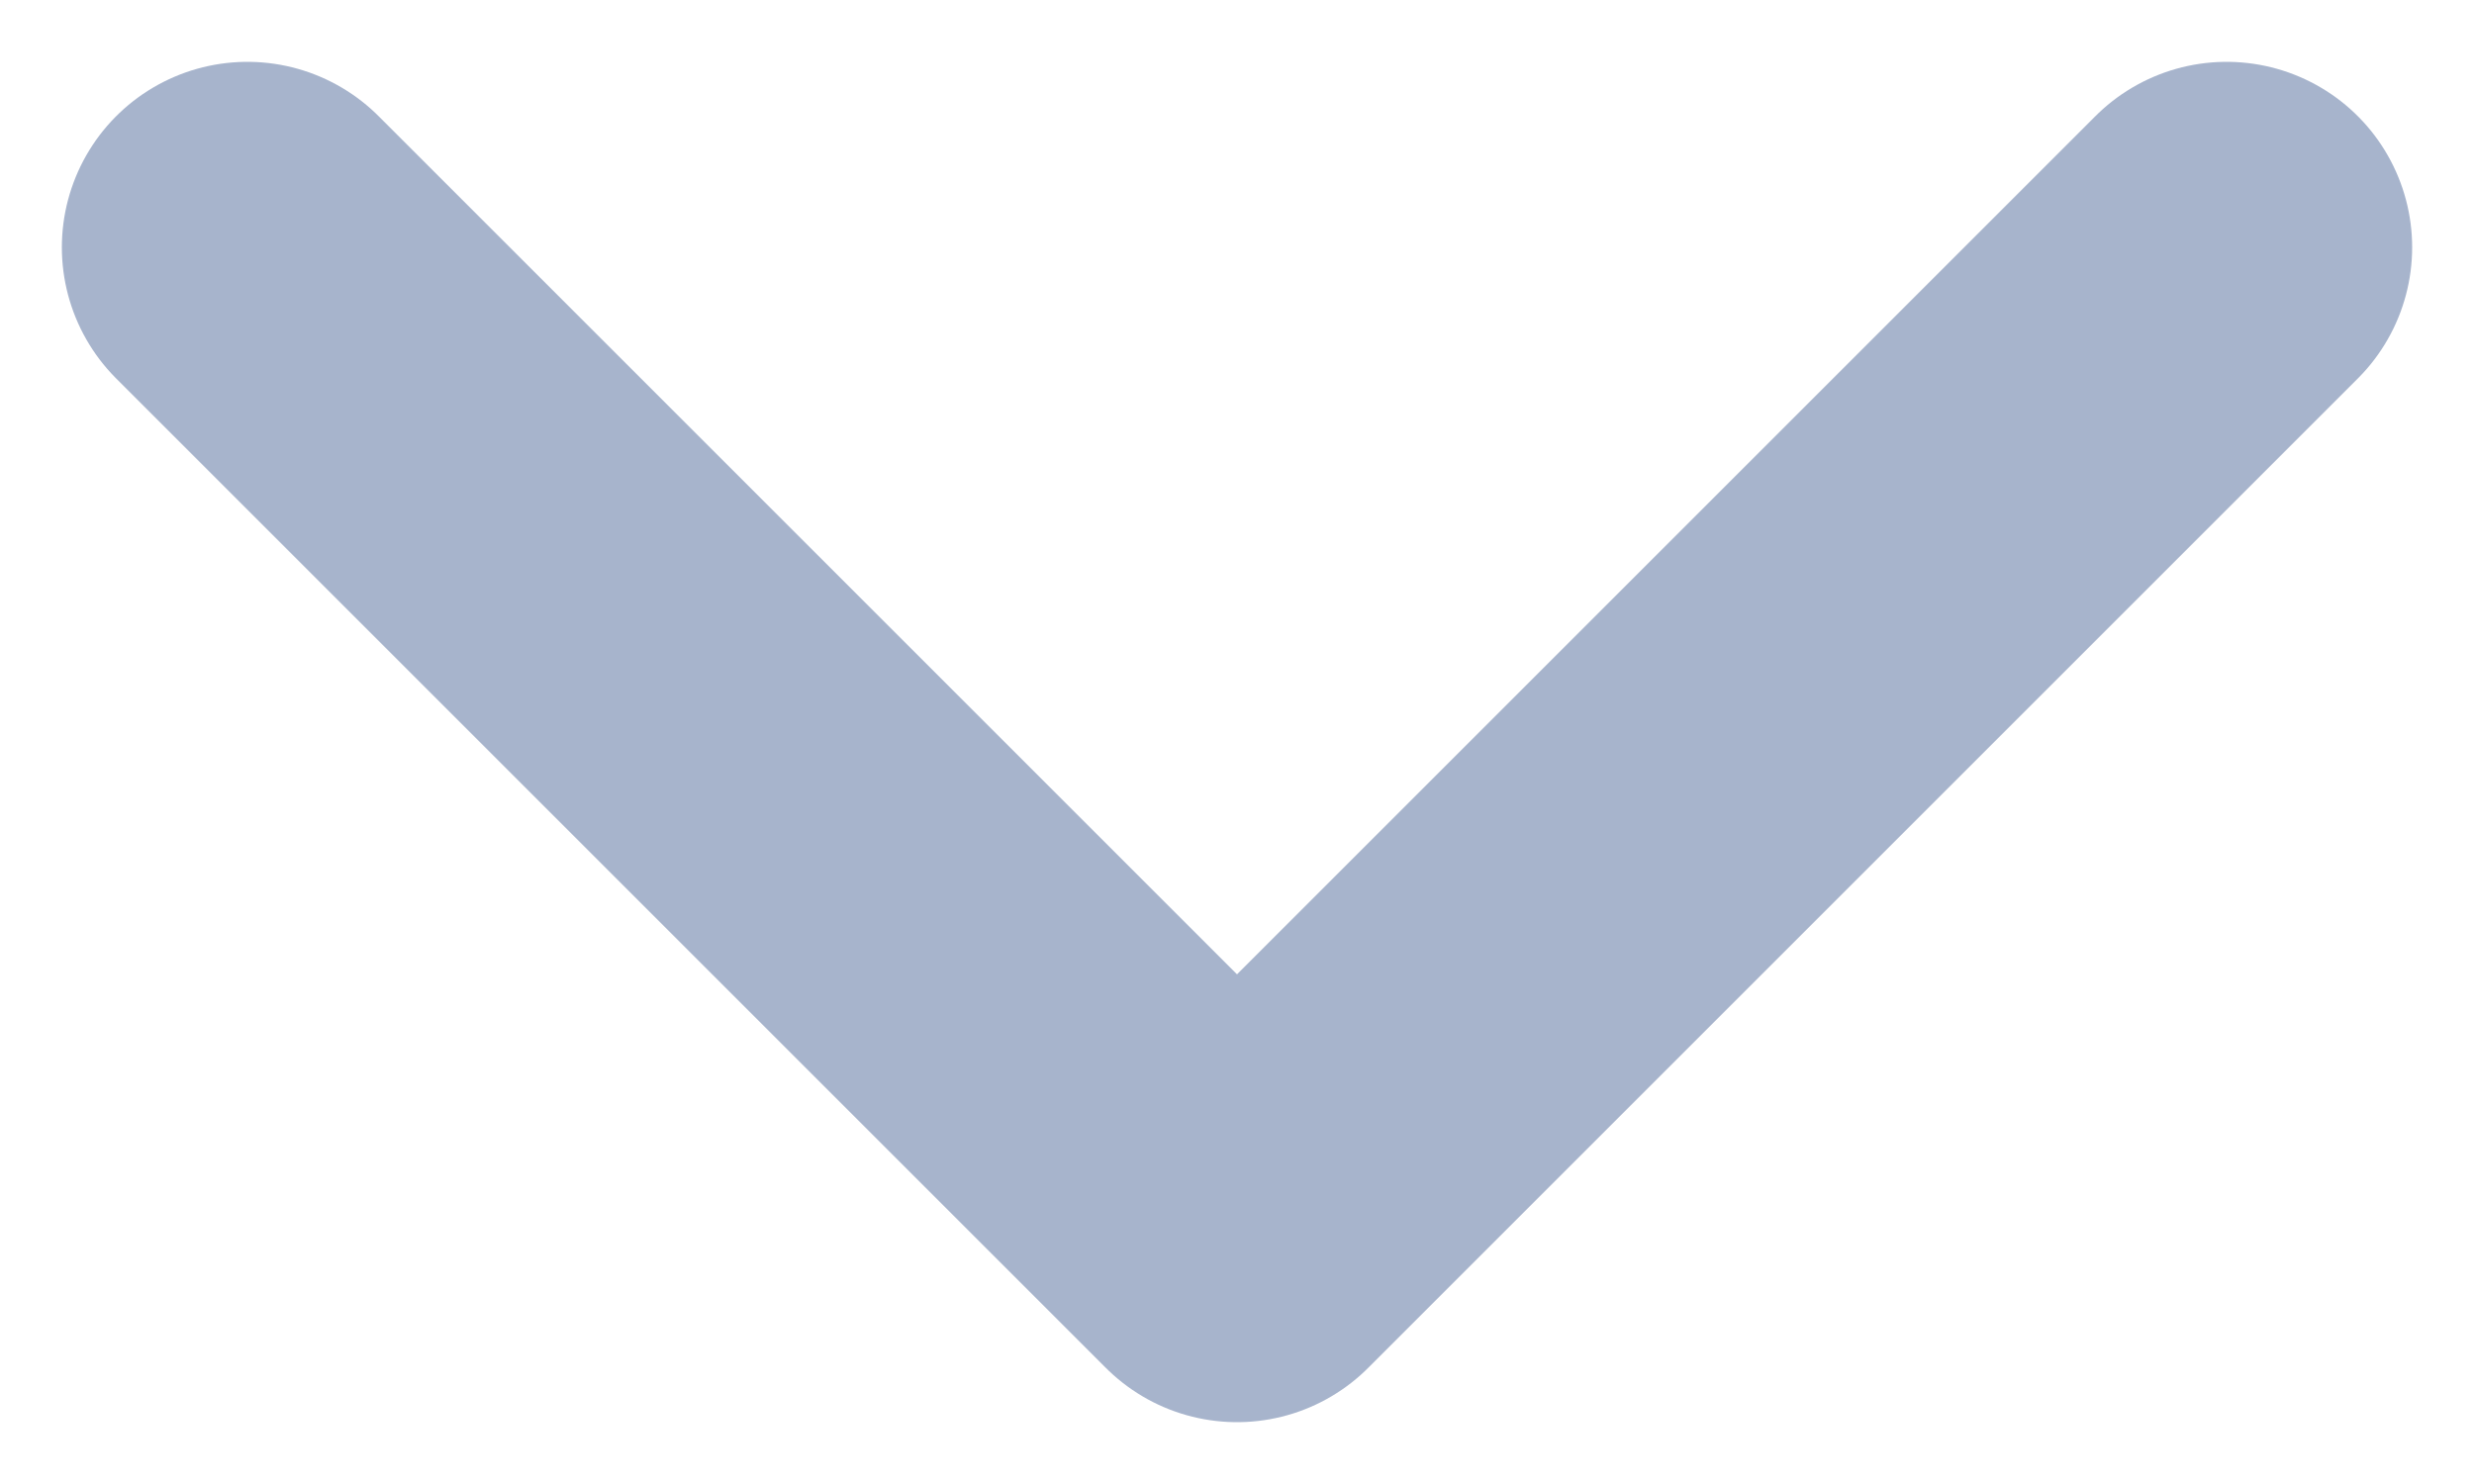 <svg width="10" height="6" viewBox="0 0 10 6" fill="none" xmlns="http://www.w3.org/2000/svg">
<path d="M1 1L5 5L9 1" stroke="#A7B4CC" stroke-width="1.5" stroke-linecap="round" stroke-linejoin="round"/>
</svg>
